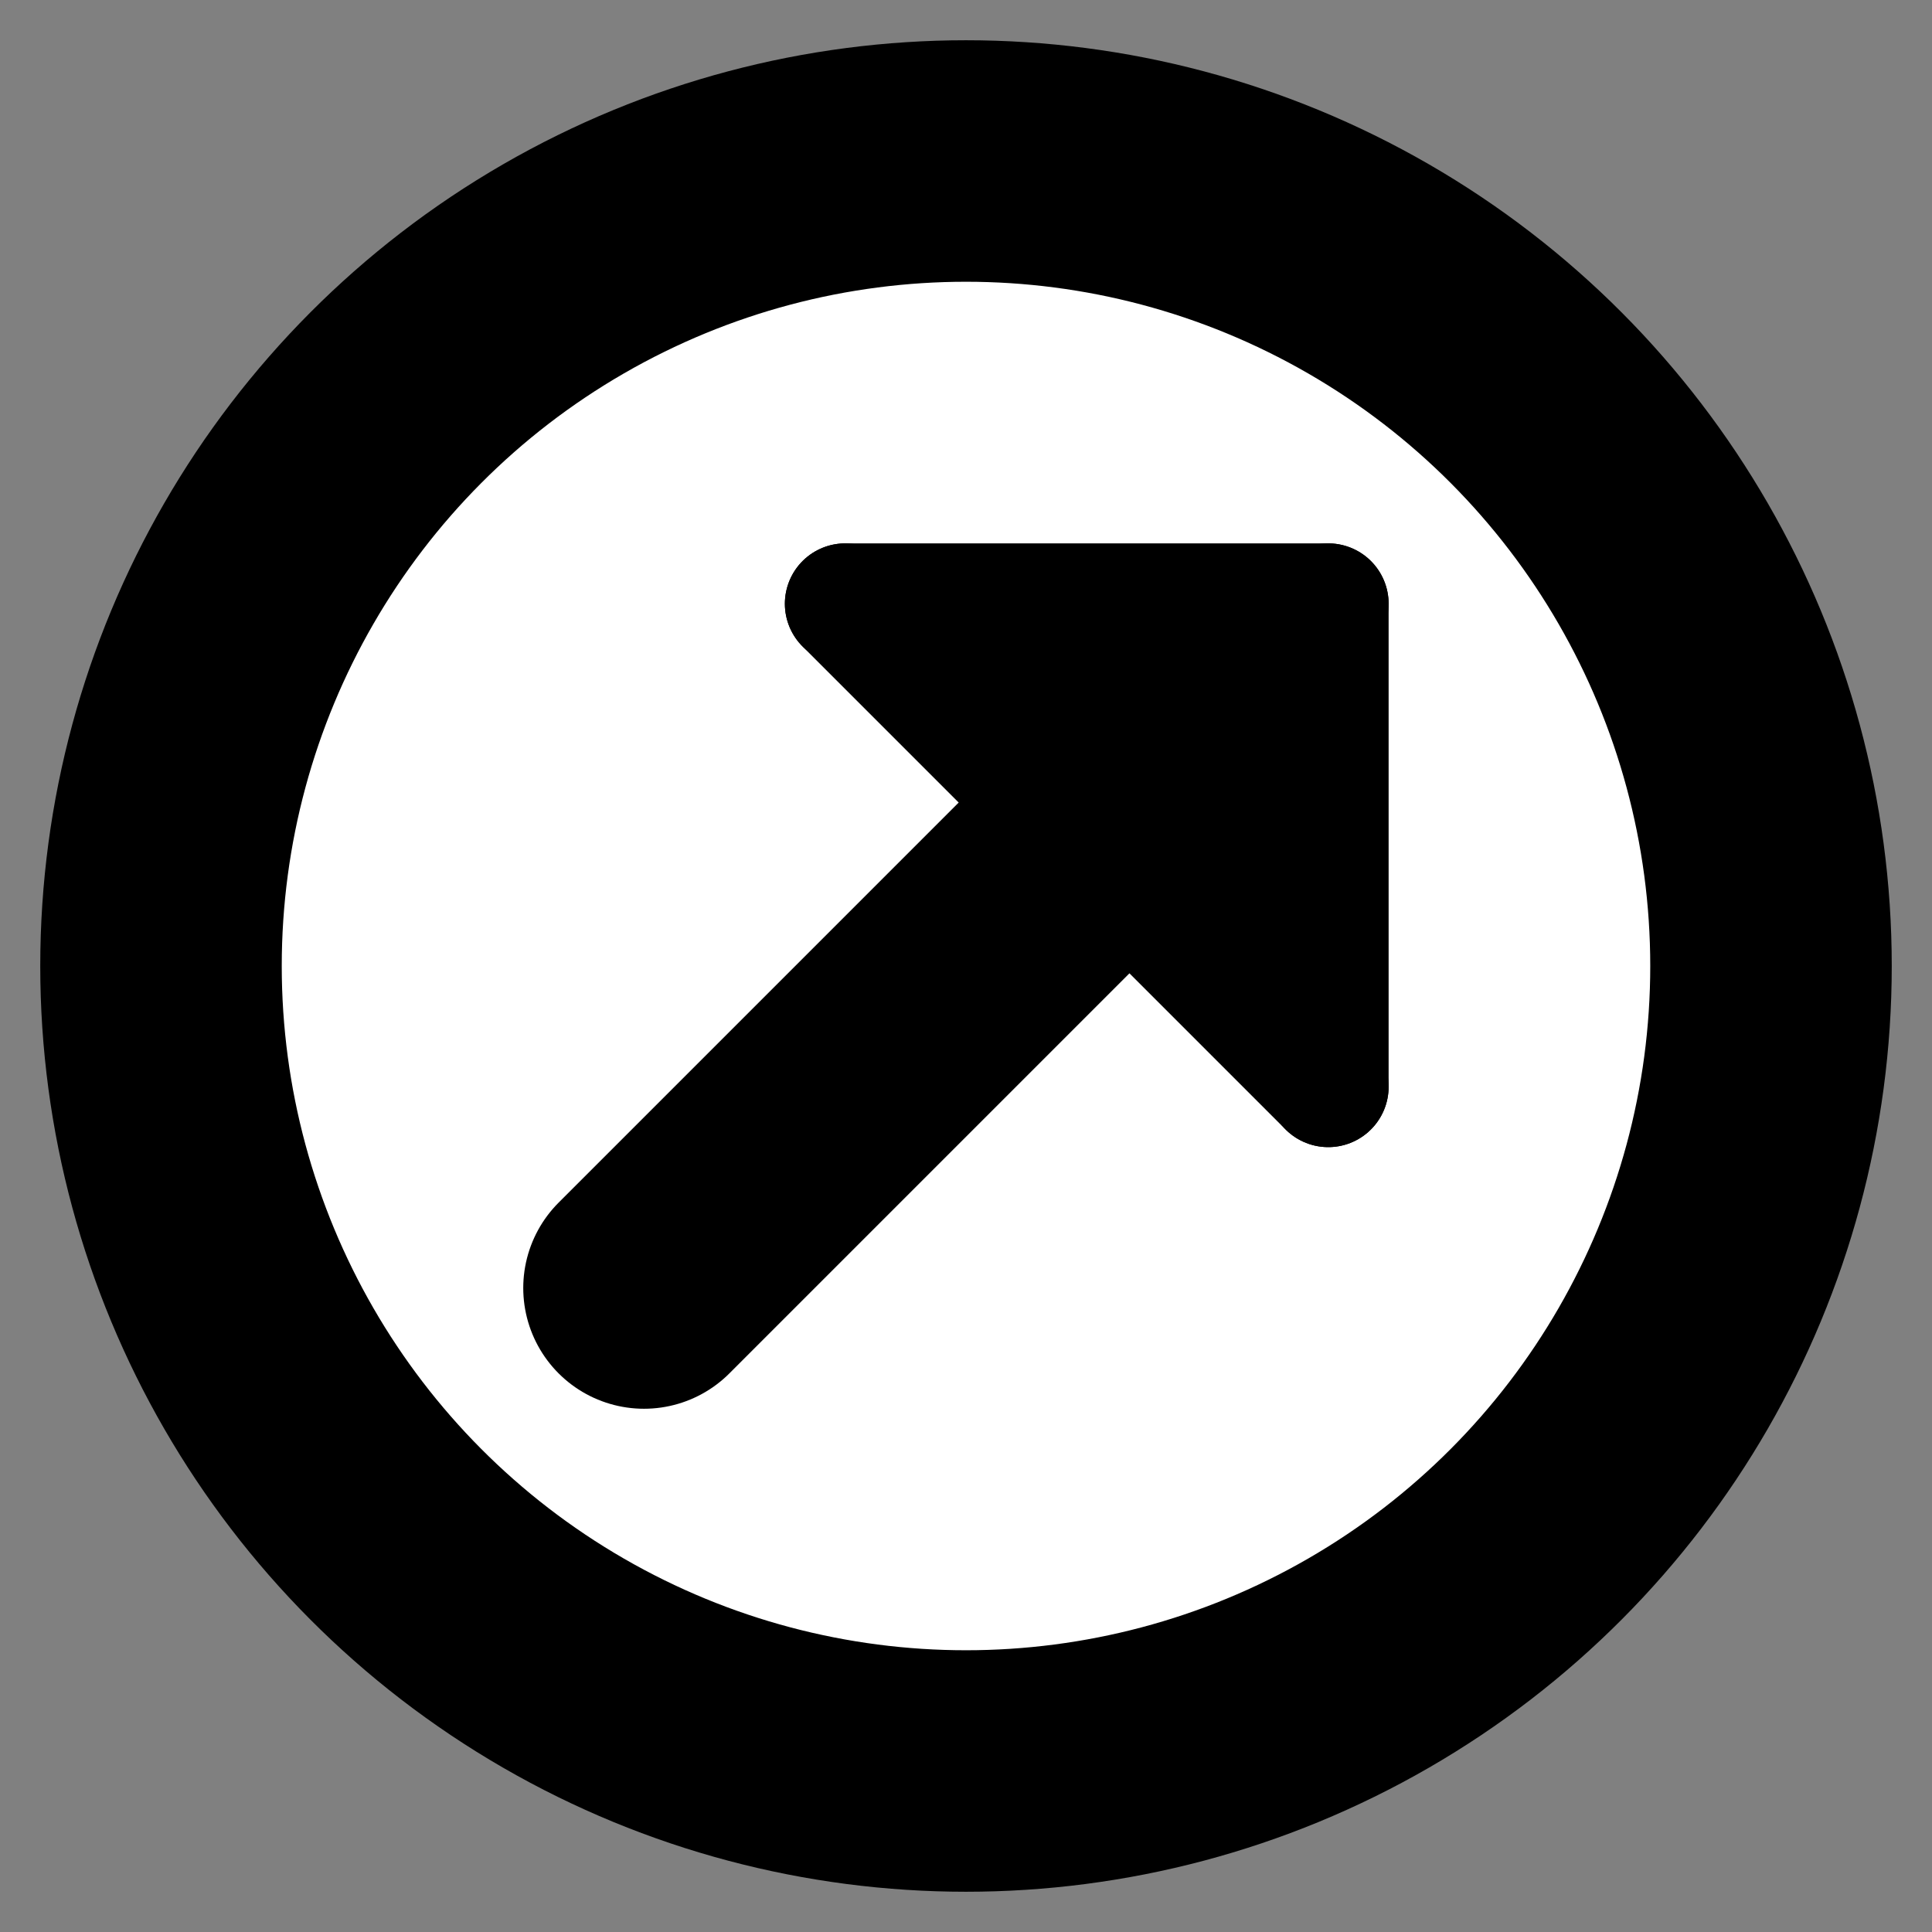 <?xml version="1.0" encoding="utf-8"?>
<svg viewBox="0 0 1200 1200" xmlns="http://www.w3.org/2000/svg">
  <rect x="0" y="0" width="1200" height="1200" fill="#808080" stroke="none"/>
  <circle style="fill:white; stroke: rgb(0, 0, 0); stroke-width: 150px;" cx="600" cy="600" r="500"/>
  <line style="stroke: rgb(0, 0, 0); stroke-width: 150px; stroke-linecap: round;" x1="400" y1="800" x2="700" y2="500"/>
  <g transform="matrix(0.5, 0, 0, 0.5, 225, 375)" style="">
    <polygon style="fill: black; stroke: black;" points="1200 0 1200 600 600 0"/>
    <line style="stroke: rgb(0, 0, 0); stroke-width: 150px; stroke-linecap: round;" x1="600" y1="0" x2="1200" y2="0"/>
    <line style="stroke: rgb(0, 0, 0); stroke-width: 150px; stroke-linecap: round;" x1="1200" y1="0" x2="1200" y2="600"/>
    <line style="stroke: rgb(0, 0, 0); stroke-width: 150px; stroke-linecap: round;" x1="600" y1="0" x2="1200" y2="600"/>
  </g>
</svg>
